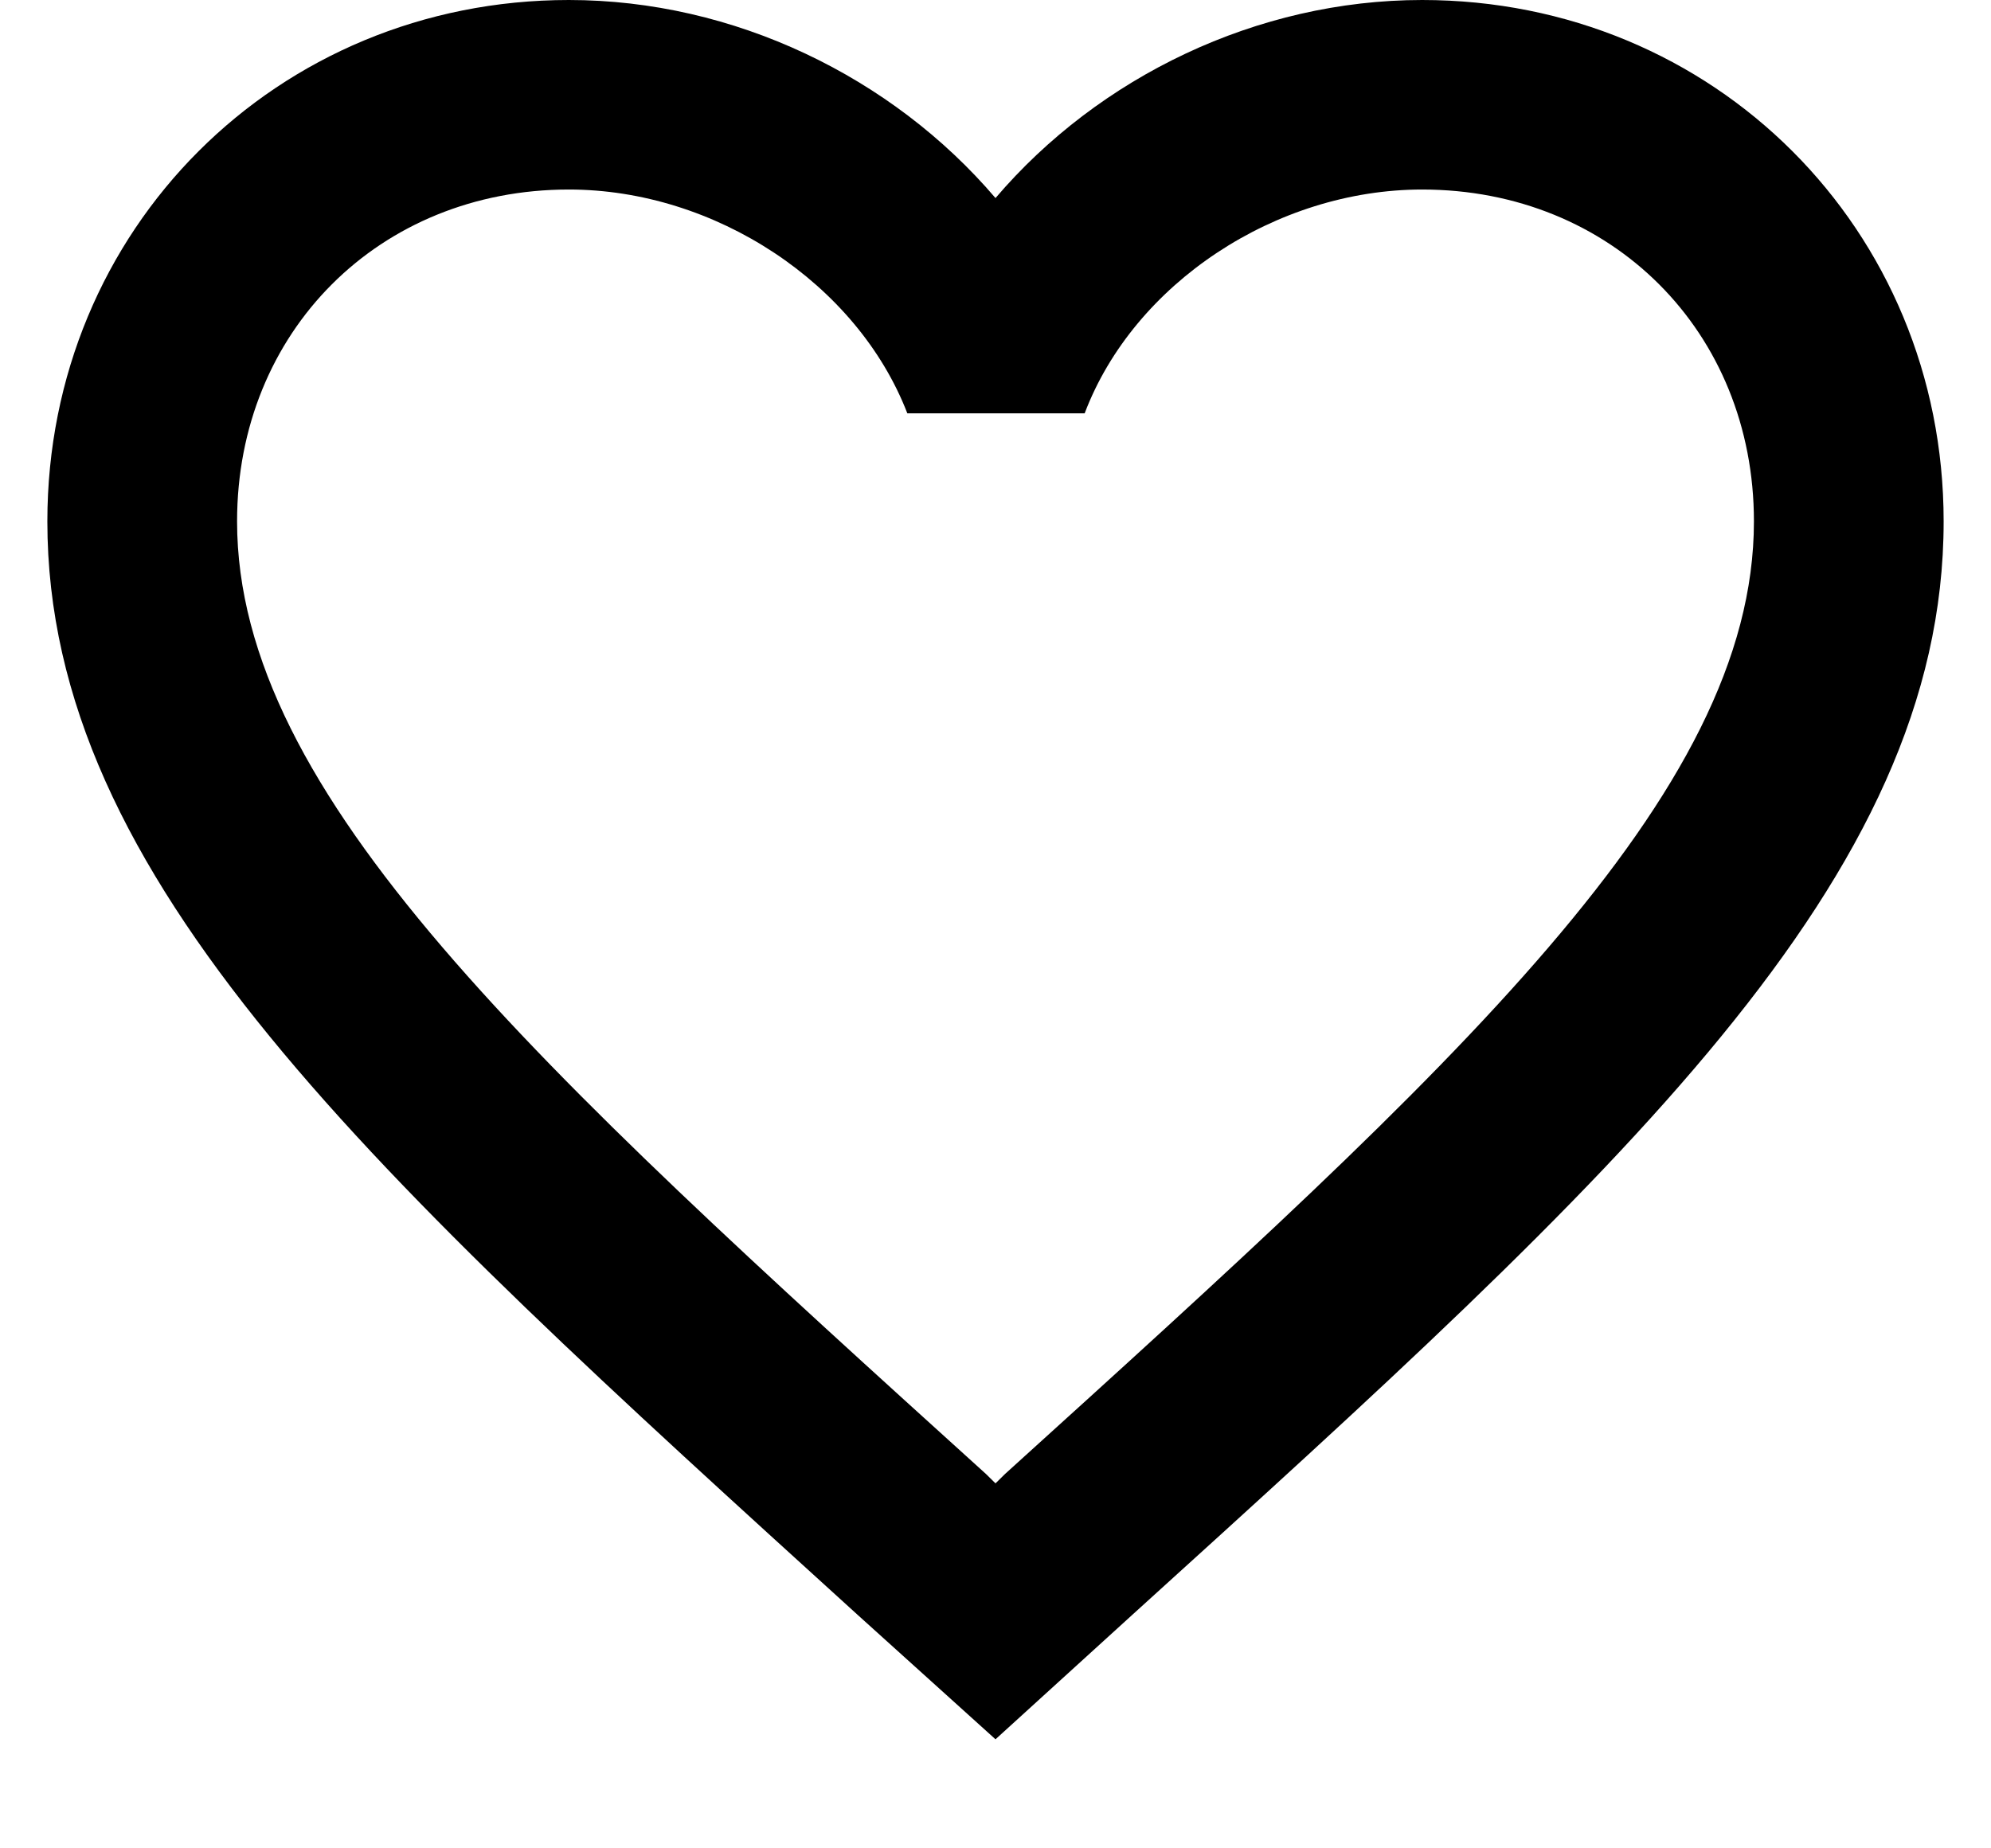 <?xml version="1.0" encoding="UTF-8"?>
<svg width="14px" height="13px" viewBox="0 0 14 13" version="1.1" xmlns="http://www.w3.org/2000/svg" xmlns:xlink="http://www.w3.org/1999/xlink">
    <!-- Generator: Sketch 49.3 (51167) - http://www.bohemiancoding.com/sketch -->
    <title>Page 1</title>
    <desc>Created with Sketch.</desc>
    <defs></defs>
    <g id="Page-1" stroke="none" stroke-width="1" fill="none" fill-rule="evenodd">
        <g id="small-groups" transform="translate(-133, -1355)">
            <g id="Page-1" transform="translate(132, 1353)">
                <polygon id="Stroke-1" stroke-opacity="0.008" stroke="#000000" stroke-width="1.33333335e-11" points="0 0 16 0 16 16 0 16"></polygon>
                <path d="M11,2 C9.84,2 8.727,2.54 8,3.393 C7.273,2.54 6.16,2 5,2 C2.947,2 1.333,3.613 1.333,5.667 C1.333,8.187 3.6,10.24 7.033,13.36 L8,14.233 L8.967,13.353 C12.4,10.24 14.667,8.187 14.667,5.667 C14.667,3.613 13.053,2 11,2 Z M8.067,12.367 L8,12.433 L7.933,12.367 C4.76,9.493 2.667,7.593 2.667,5.667 C2.667,4.333 3.667,3.333 5,3.333 C6.027,3.333 7.027,3.993 7.38,4.907 L8.627,4.907 C8.973,3.993 9.973,3.333 11,3.333 C12.333,3.333 13.333,4.333 13.333,5.667 C13.333,7.593 11.24,9.493 8.067,12.367 Z" id="Fill-2" fill="#000000"></path>
            </g>
        </g>
    </g>
</svg>